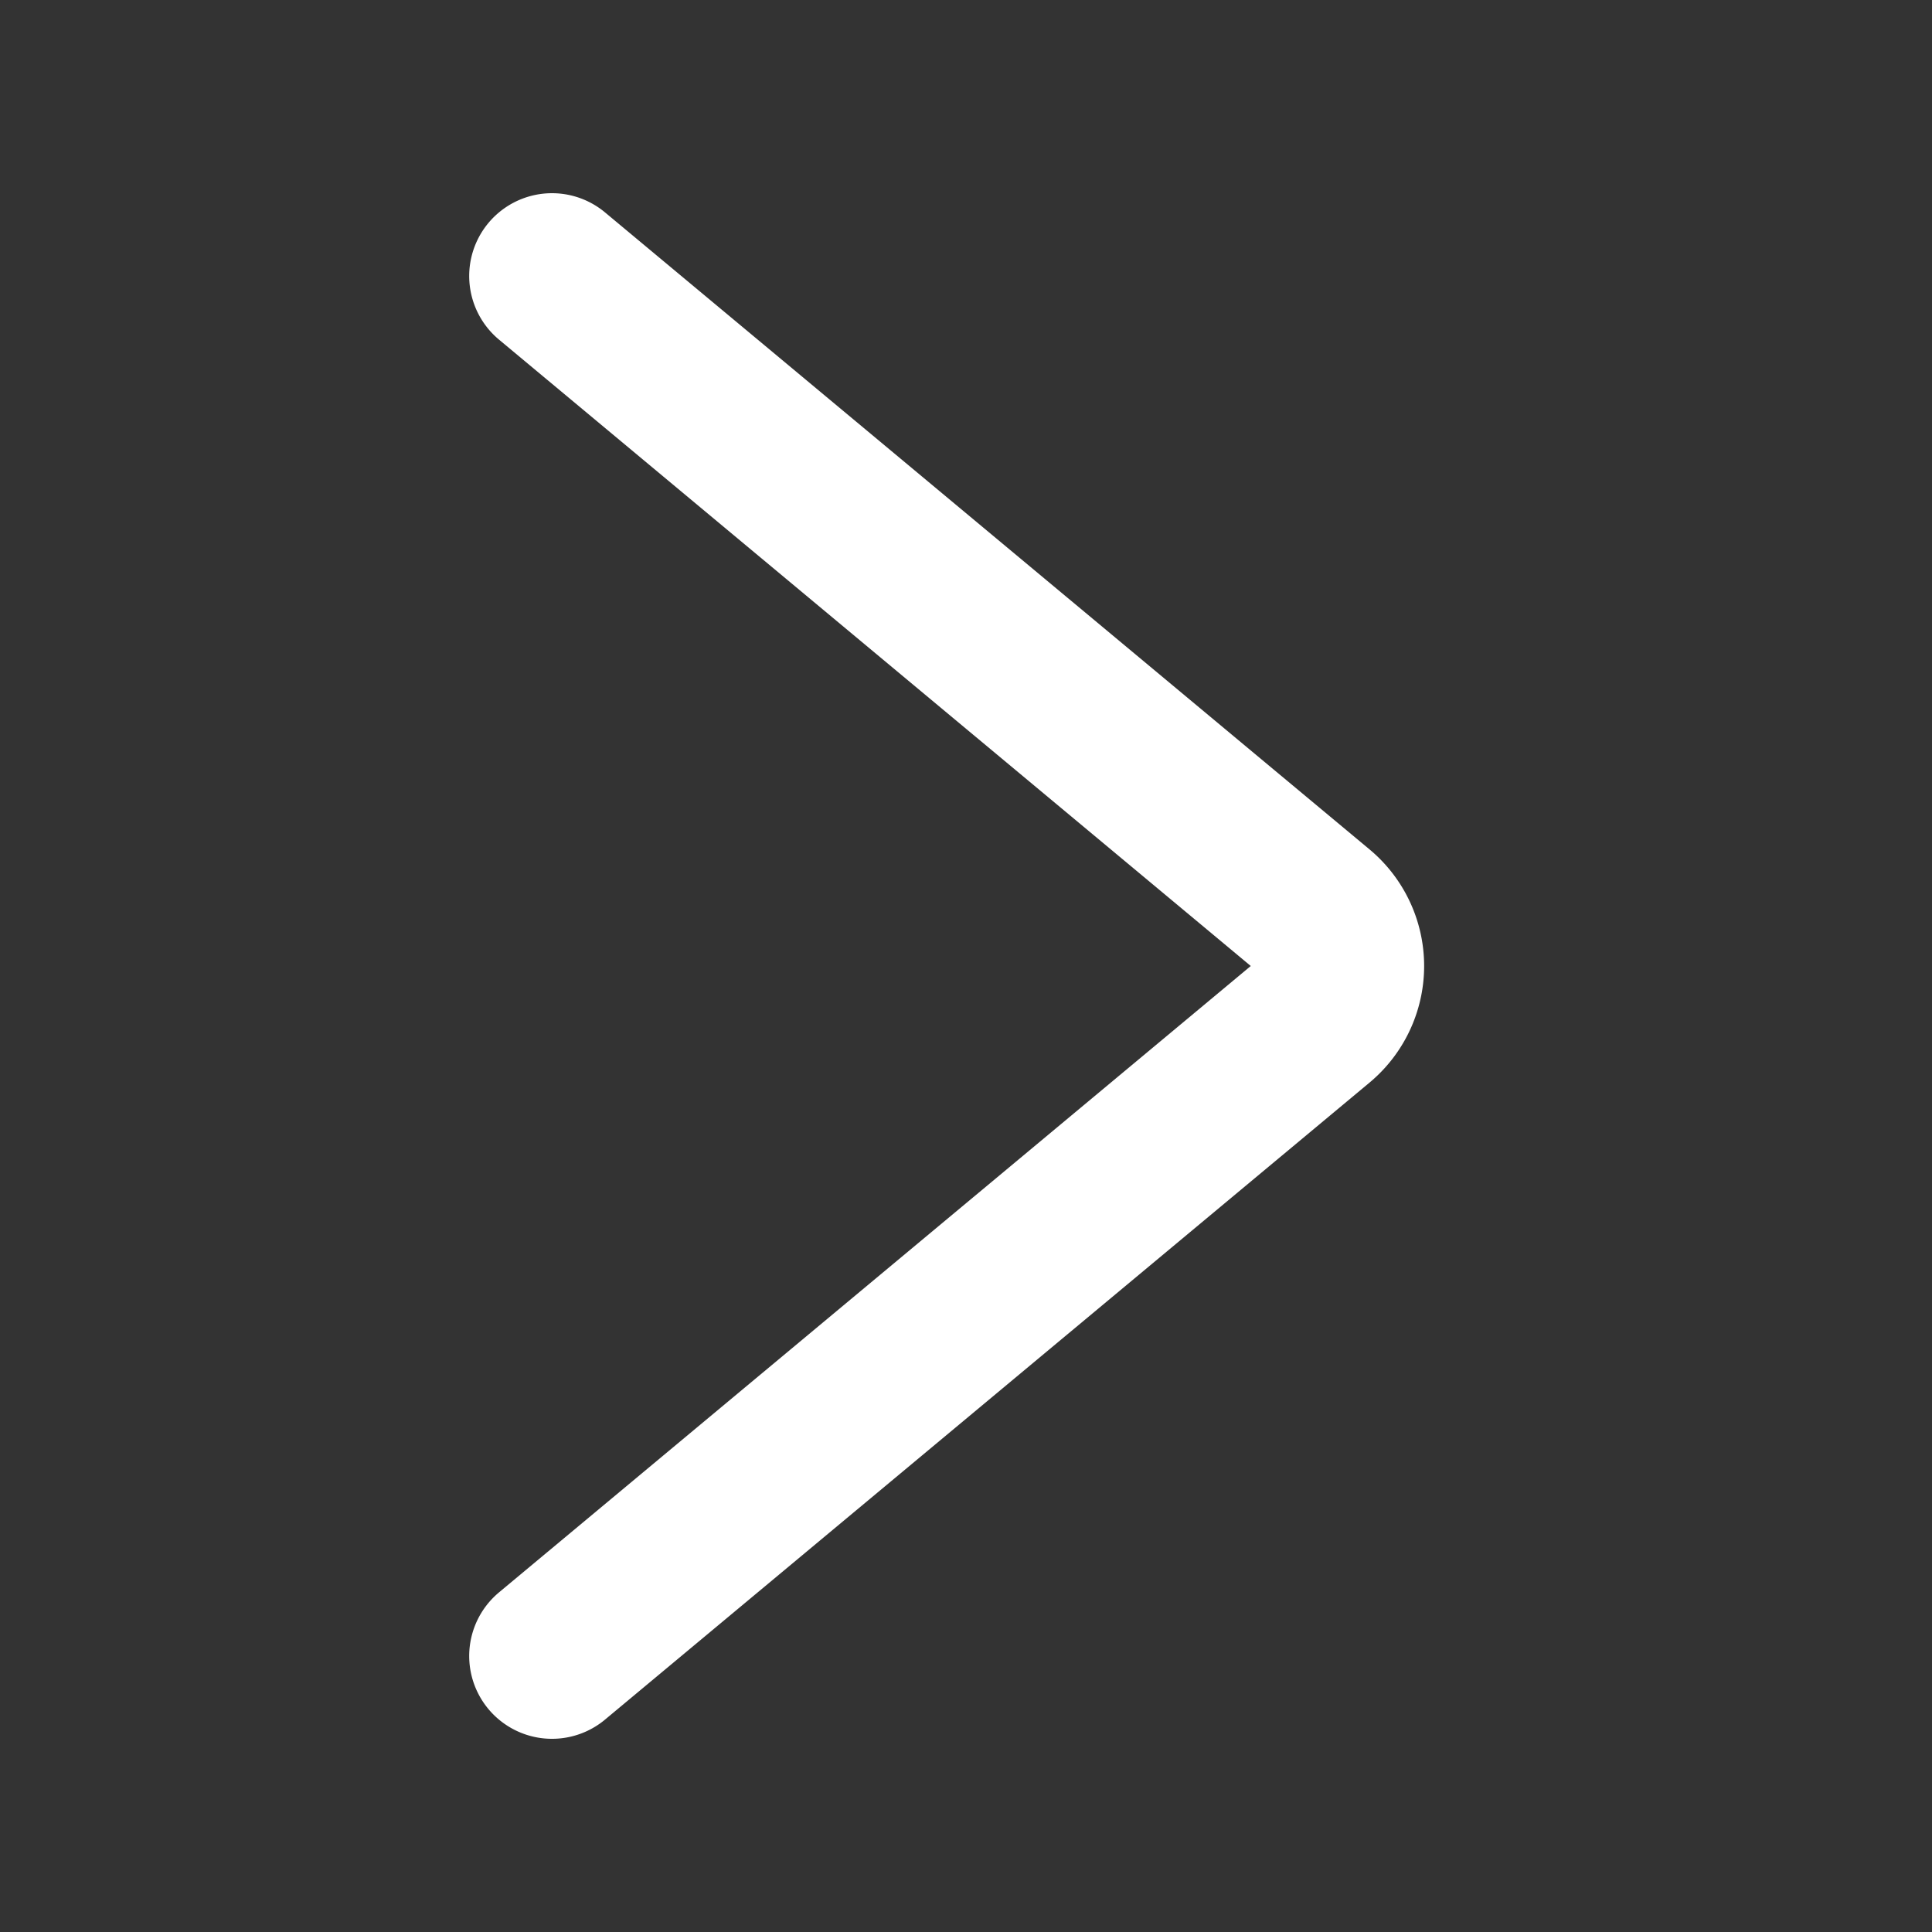 <svg width="14" height="14" fill="none" xmlns="http://www.w3.org/2000/svg" stroke="#fff"><rect width="100%" height="100%" fill="#333333" stroke="none"/><path d="M4 2l5.54 4.616a.5.5 0 010 .768L4 12" stroke-width="1.2" stroke-linecap="round"></path></svg>
